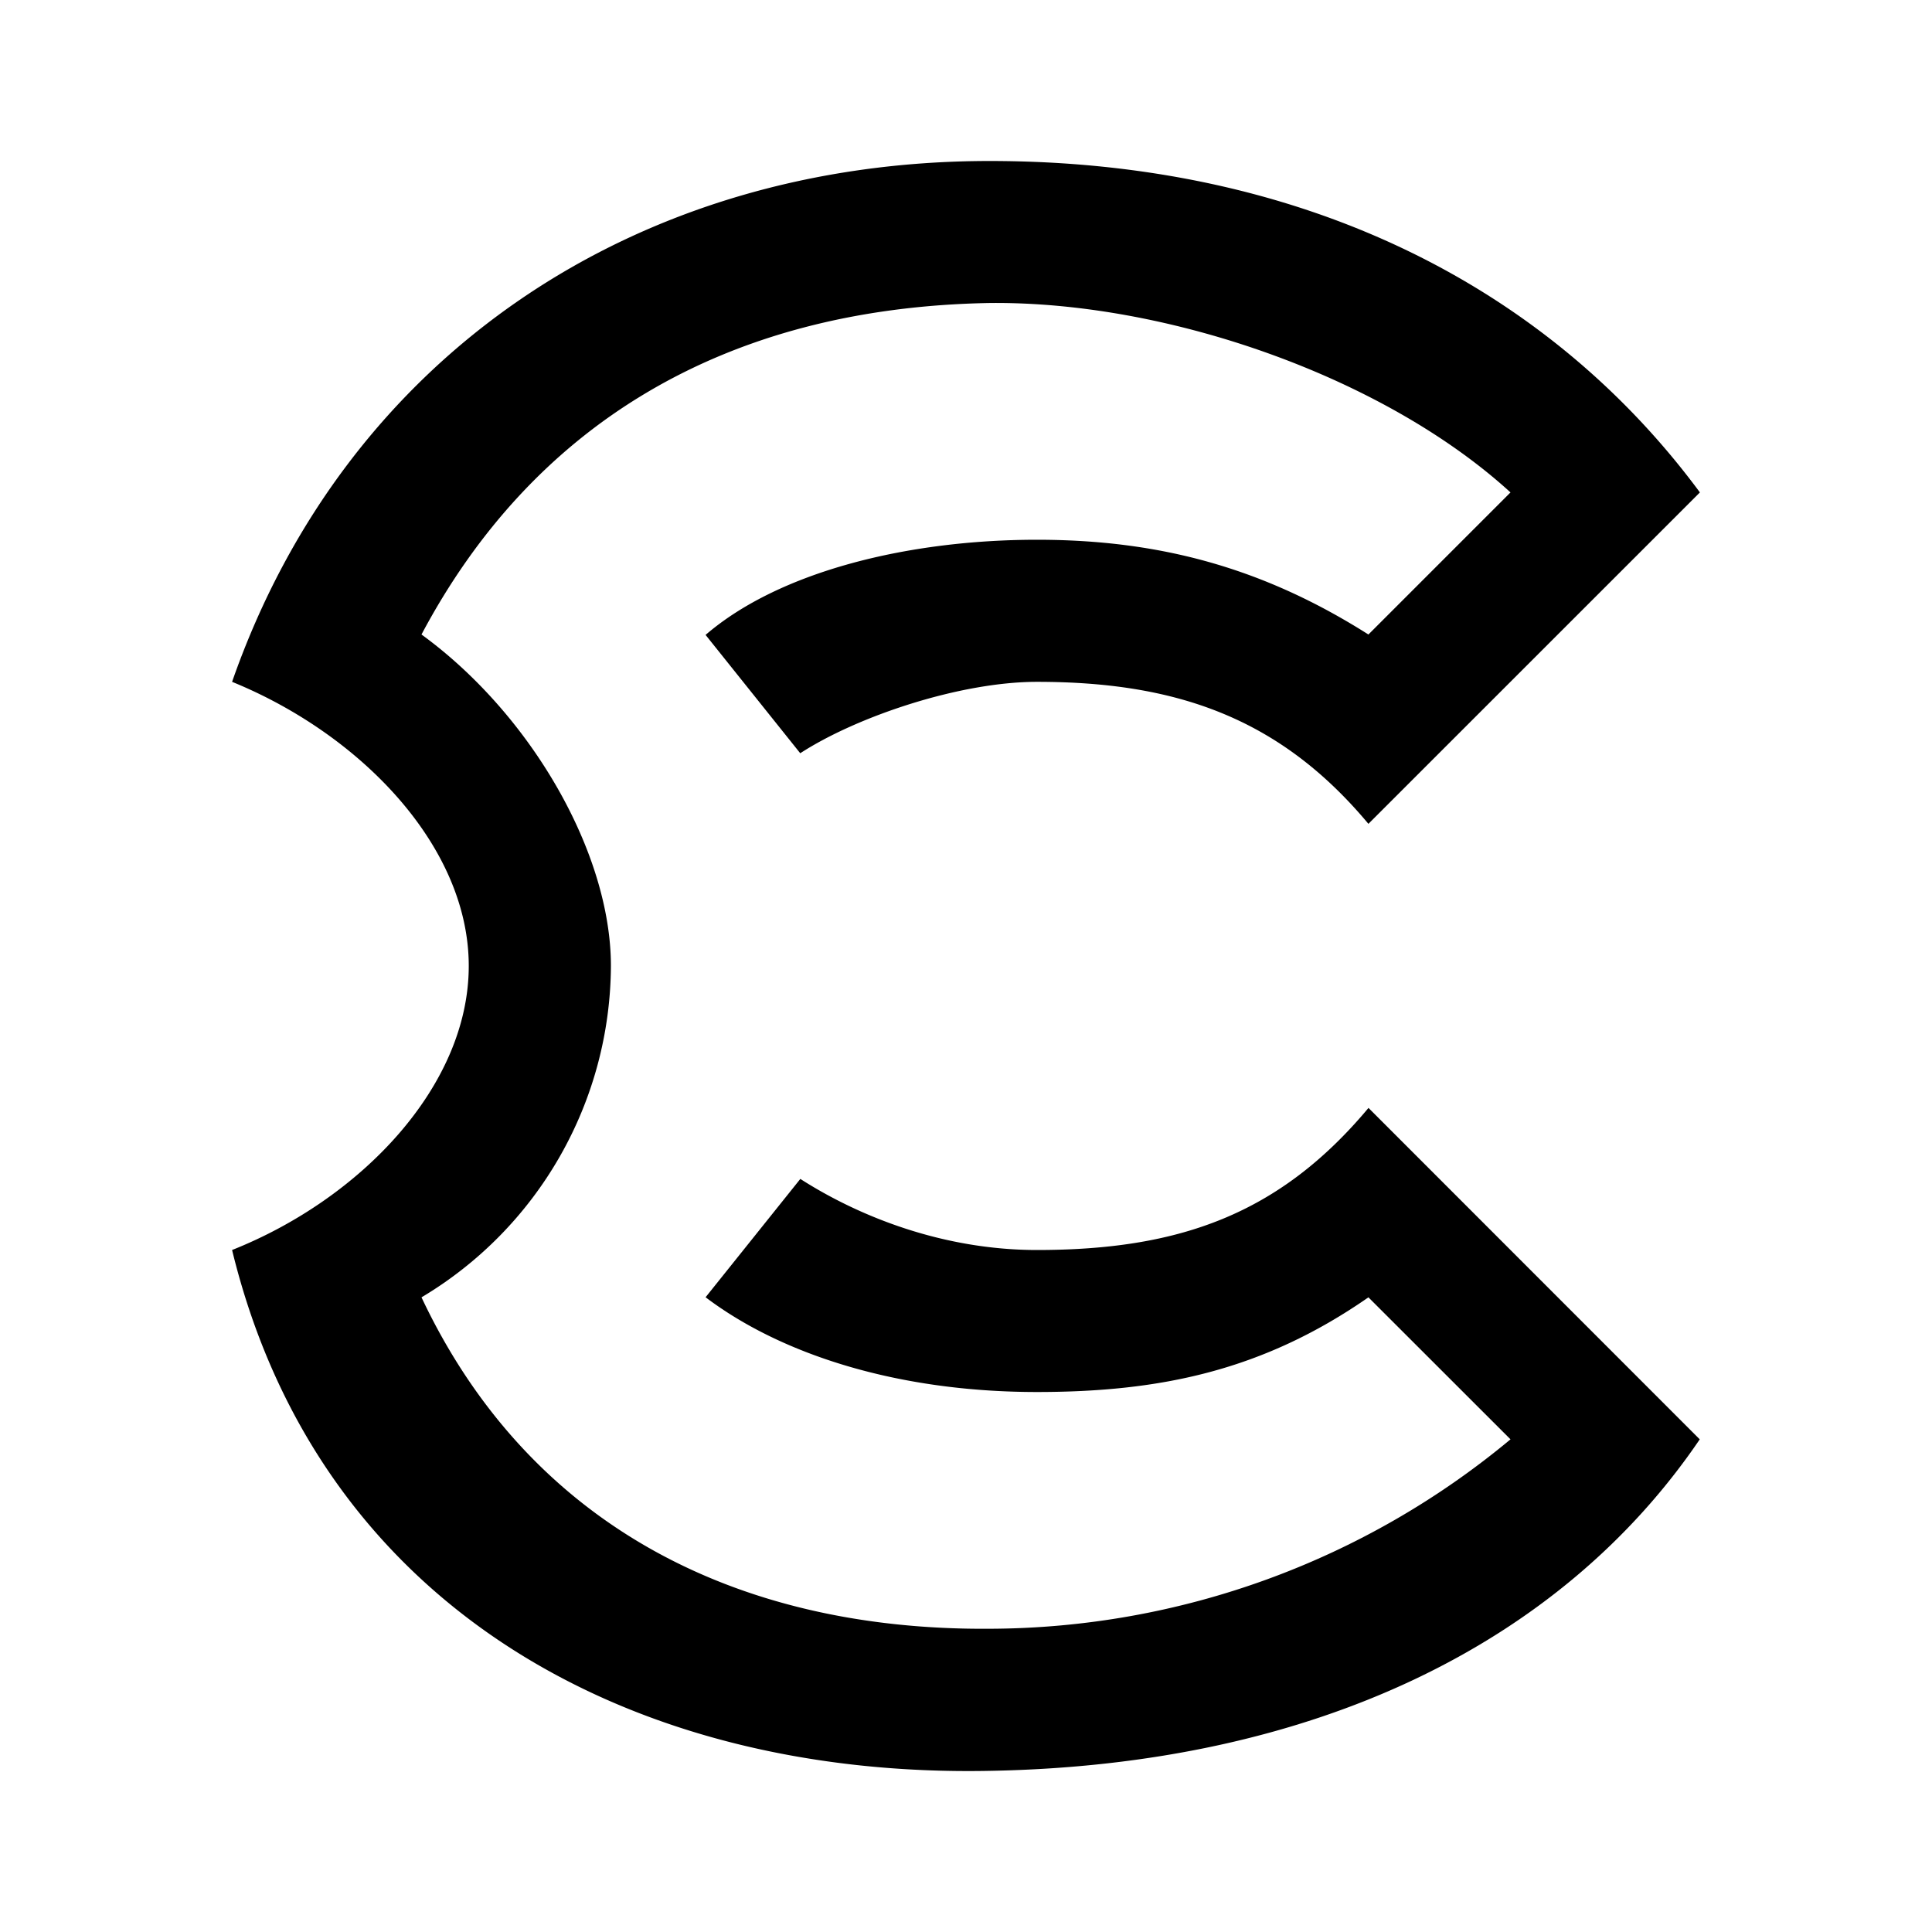 <svg xmlns="http://www.w3.org/2000/svg" xmlns:xlink="http://www.w3.org/1999/xlink" width="24" height="24" viewBox="0 0 24 24"><path fill="currentColor" d="M17 13.763c-1.106 1.323-2.353 1.765-4.118 1.765c-1.164 0-2.205-.412-2.94-.883l-1.177 1.47c.941.712 2.388 1.177 4.117 1.177c1.53 0 2.806-.265 4.117-1.176l1.765 1.764a10.16 10.16 0 0 1-6.47 2.353c-3.2.023-5.746-1.335-7.058-4.117a4.82 4.82 0 0 0 2.353-4.117c0-1.4-.988-3.123-2.353-4.117c1.365-2.57 3.723-4.059 7.058-4.118c2.217-.023 4.905.924 6.47 2.353l-1.765 1.765c-1.3-.824-2.587-1.177-4.117-1.177c-1.588 0-3.194.388-4.117 1.182l1.176 1.47c.706-.458 1.983-.887 2.941-.887c1.718 0 3.012.44 4.117 1.764l4.118-4.117C19.217 3.547 16.164 2 12.293 2C7.905 2 4.3 4.411 2.883 8.47c1.588.647 2.94 2.035 2.94 3.529s-1.34 2.893-2.94 3.529c1.076 4.423 4.934 6.558 9.41 6.47c4.035-.071 7.105-1.589 8.822-4.118z"/></svg>